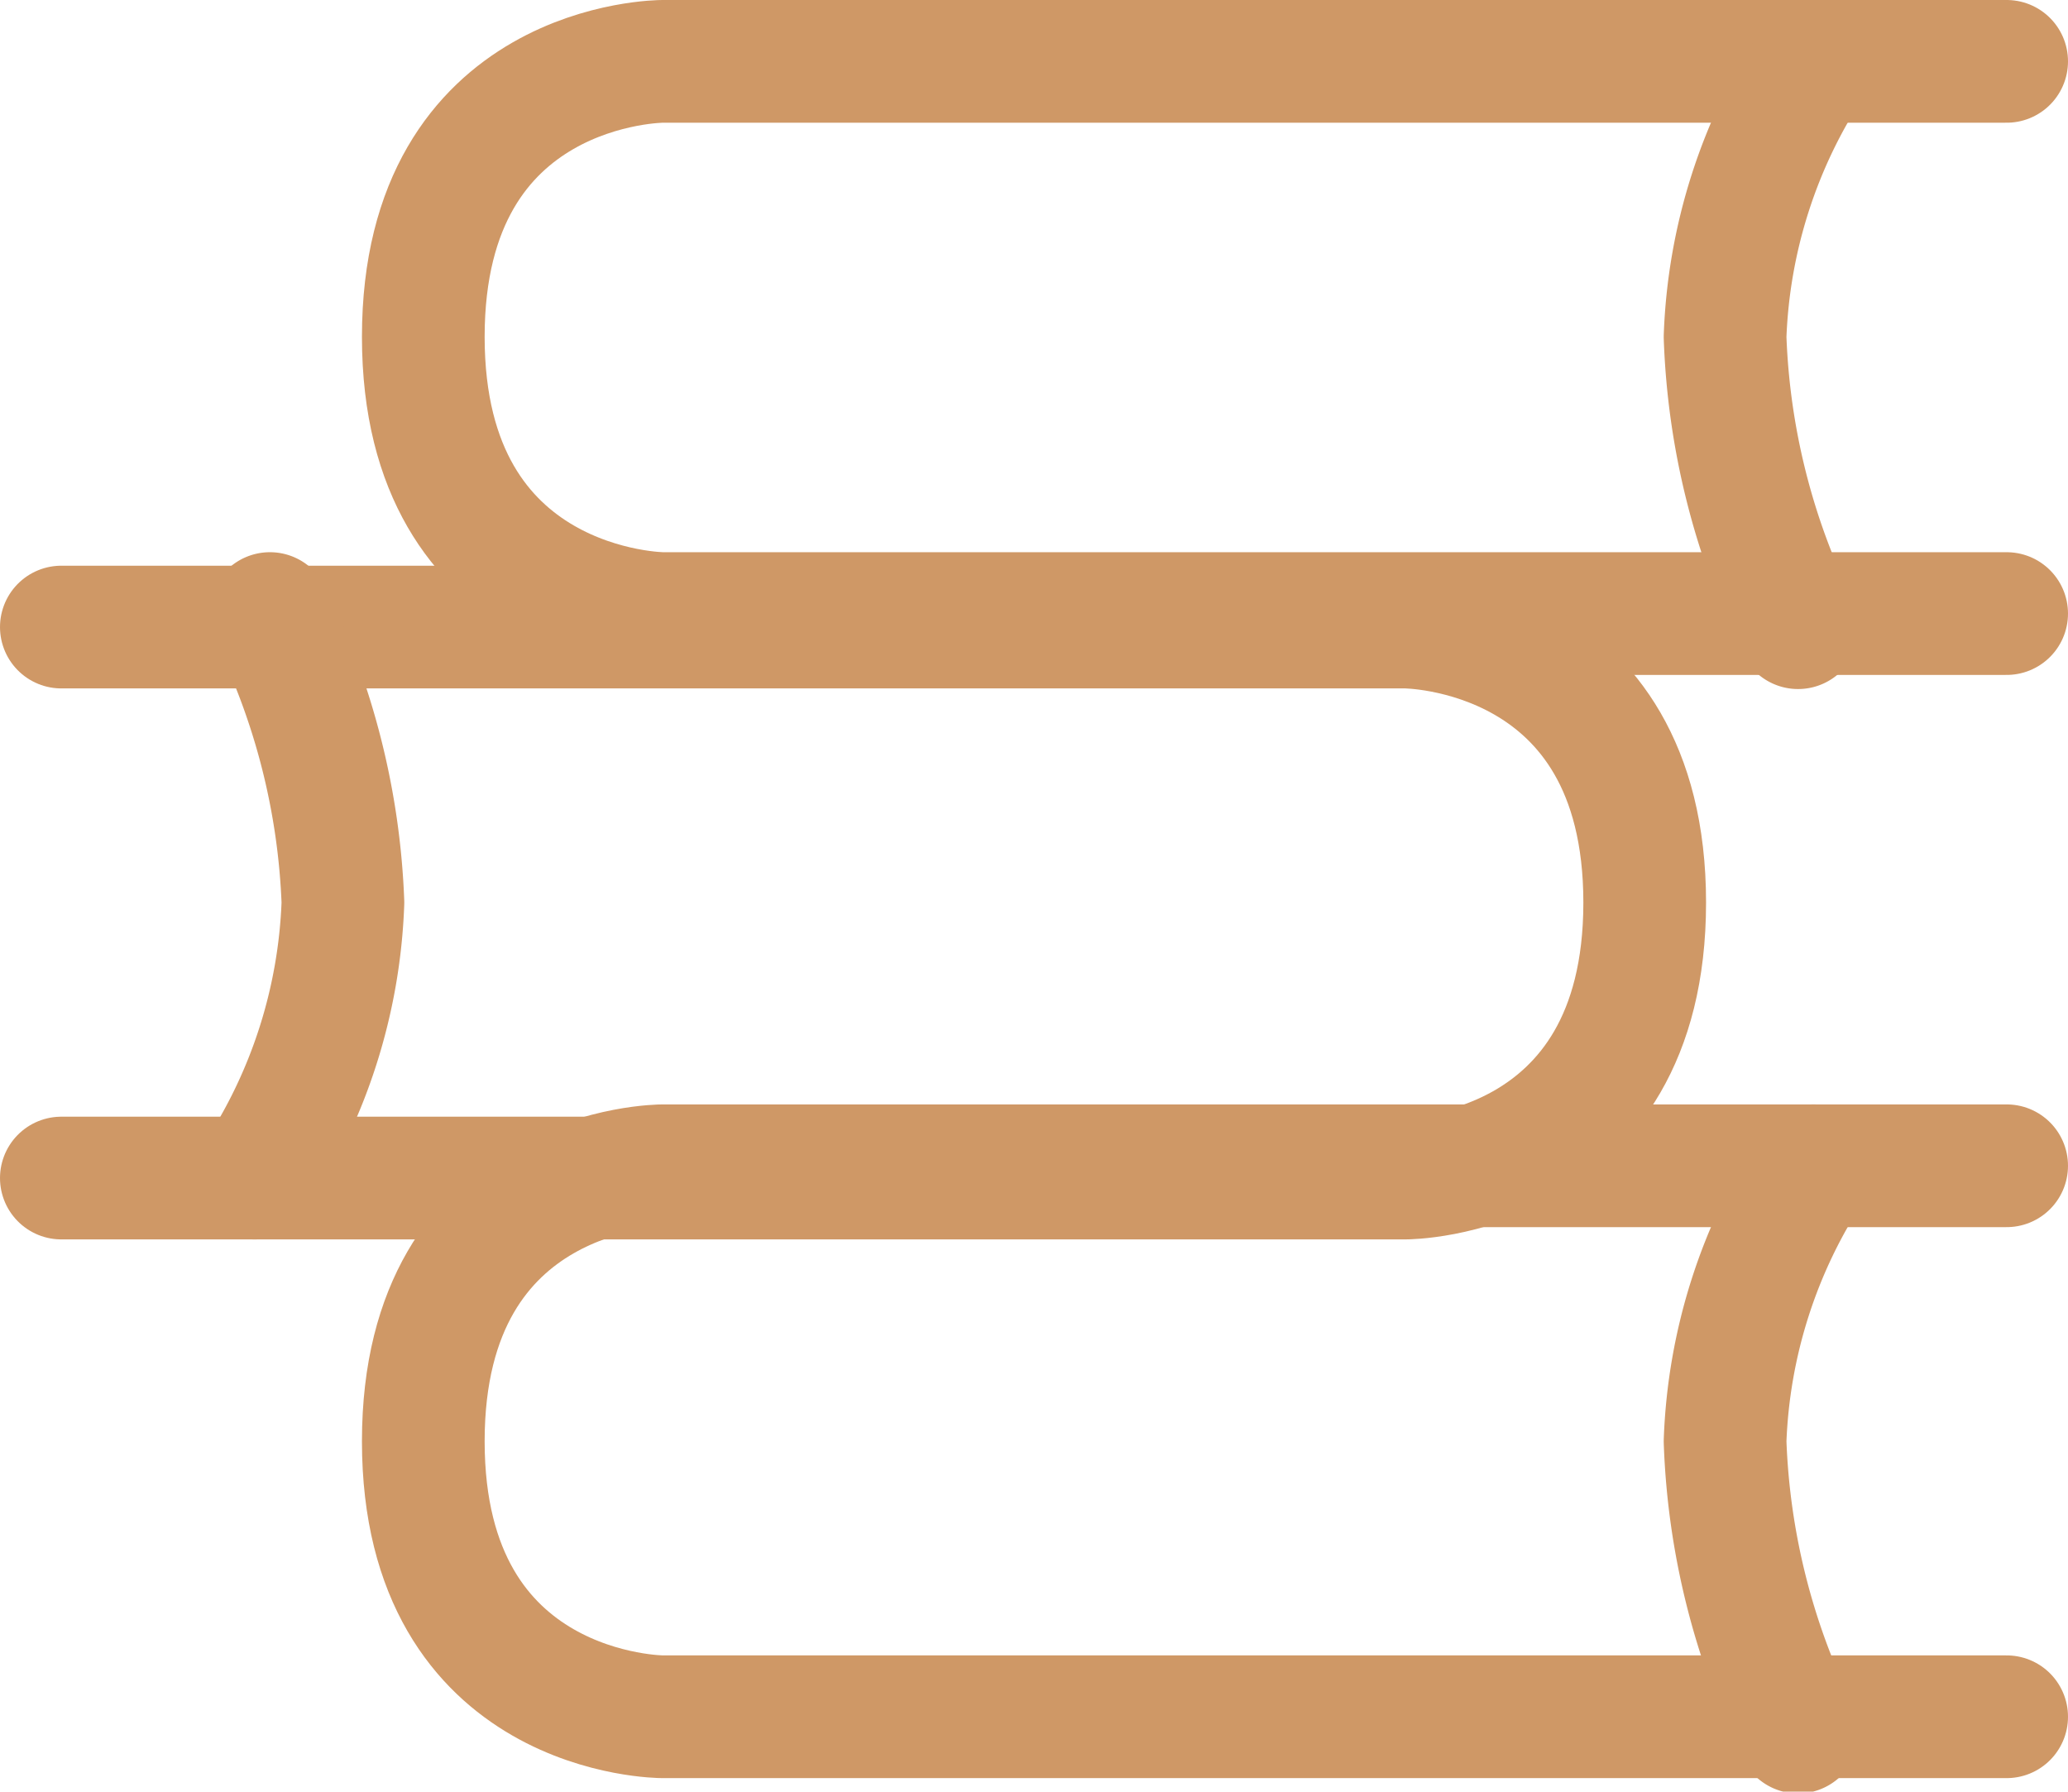 <svg xmlns="http://www.w3.org/2000/svg" viewBox="0 0 33.71 29.2"><defs><style>.cls-1{fill:none;stroke:#cf9866;stroke-linecap:round;stroke-linejoin:round;stroke-width:2px;}</style></defs><title>资源 4an</title><g id="图层_2" data-name="图层 2"><g id="图层_1-2" data-name="图层 1"><g id="_编组_" data-name="&lt;编组&gt;"><path id="_路径_" data-name="&lt;路径&gt;" class="cls-1" d="M32.71,1H10.8S6.9,1,6.9,5.49,10.8,10,10.8,10H32.71"/><path id="_路径_2" data-name="&lt;路径&gt;" class="cls-1" d="M29.56,1a8.69,8.69,0,0,0-1.44,4.49,11.65,11.65,0,0,0,1.19,4.74"/><path id="_路径_3" data-name="&lt;路径&gt;" class="cls-1" d="M32.71,19H10.8s-3.9,0-3.9,4.49,3.9,4.49,3.9,4.49H32.71"/><path id="_路径_4" data-name="&lt;路径&gt;" class="cls-1" d="M29.56,19a8.69,8.69,0,0,0-1.44,4.49,11.65,11.65,0,0,0,1.19,4.74"/><path id="_路径_5" data-name="&lt;路径&gt;" class="cls-1" d="M1,19.2H22.91s3.9,0,3.9-4.49-3.9-4.49-3.9-4.49H1"/><path id="_路径_6" data-name="&lt;路径&gt;" class="cls-1" d="M4.15,19.2a8.69,8.69,0,0,0,1.44-4.49A11.65,11.65,0,0,0,4.4,10"/></g></g></g></svg>